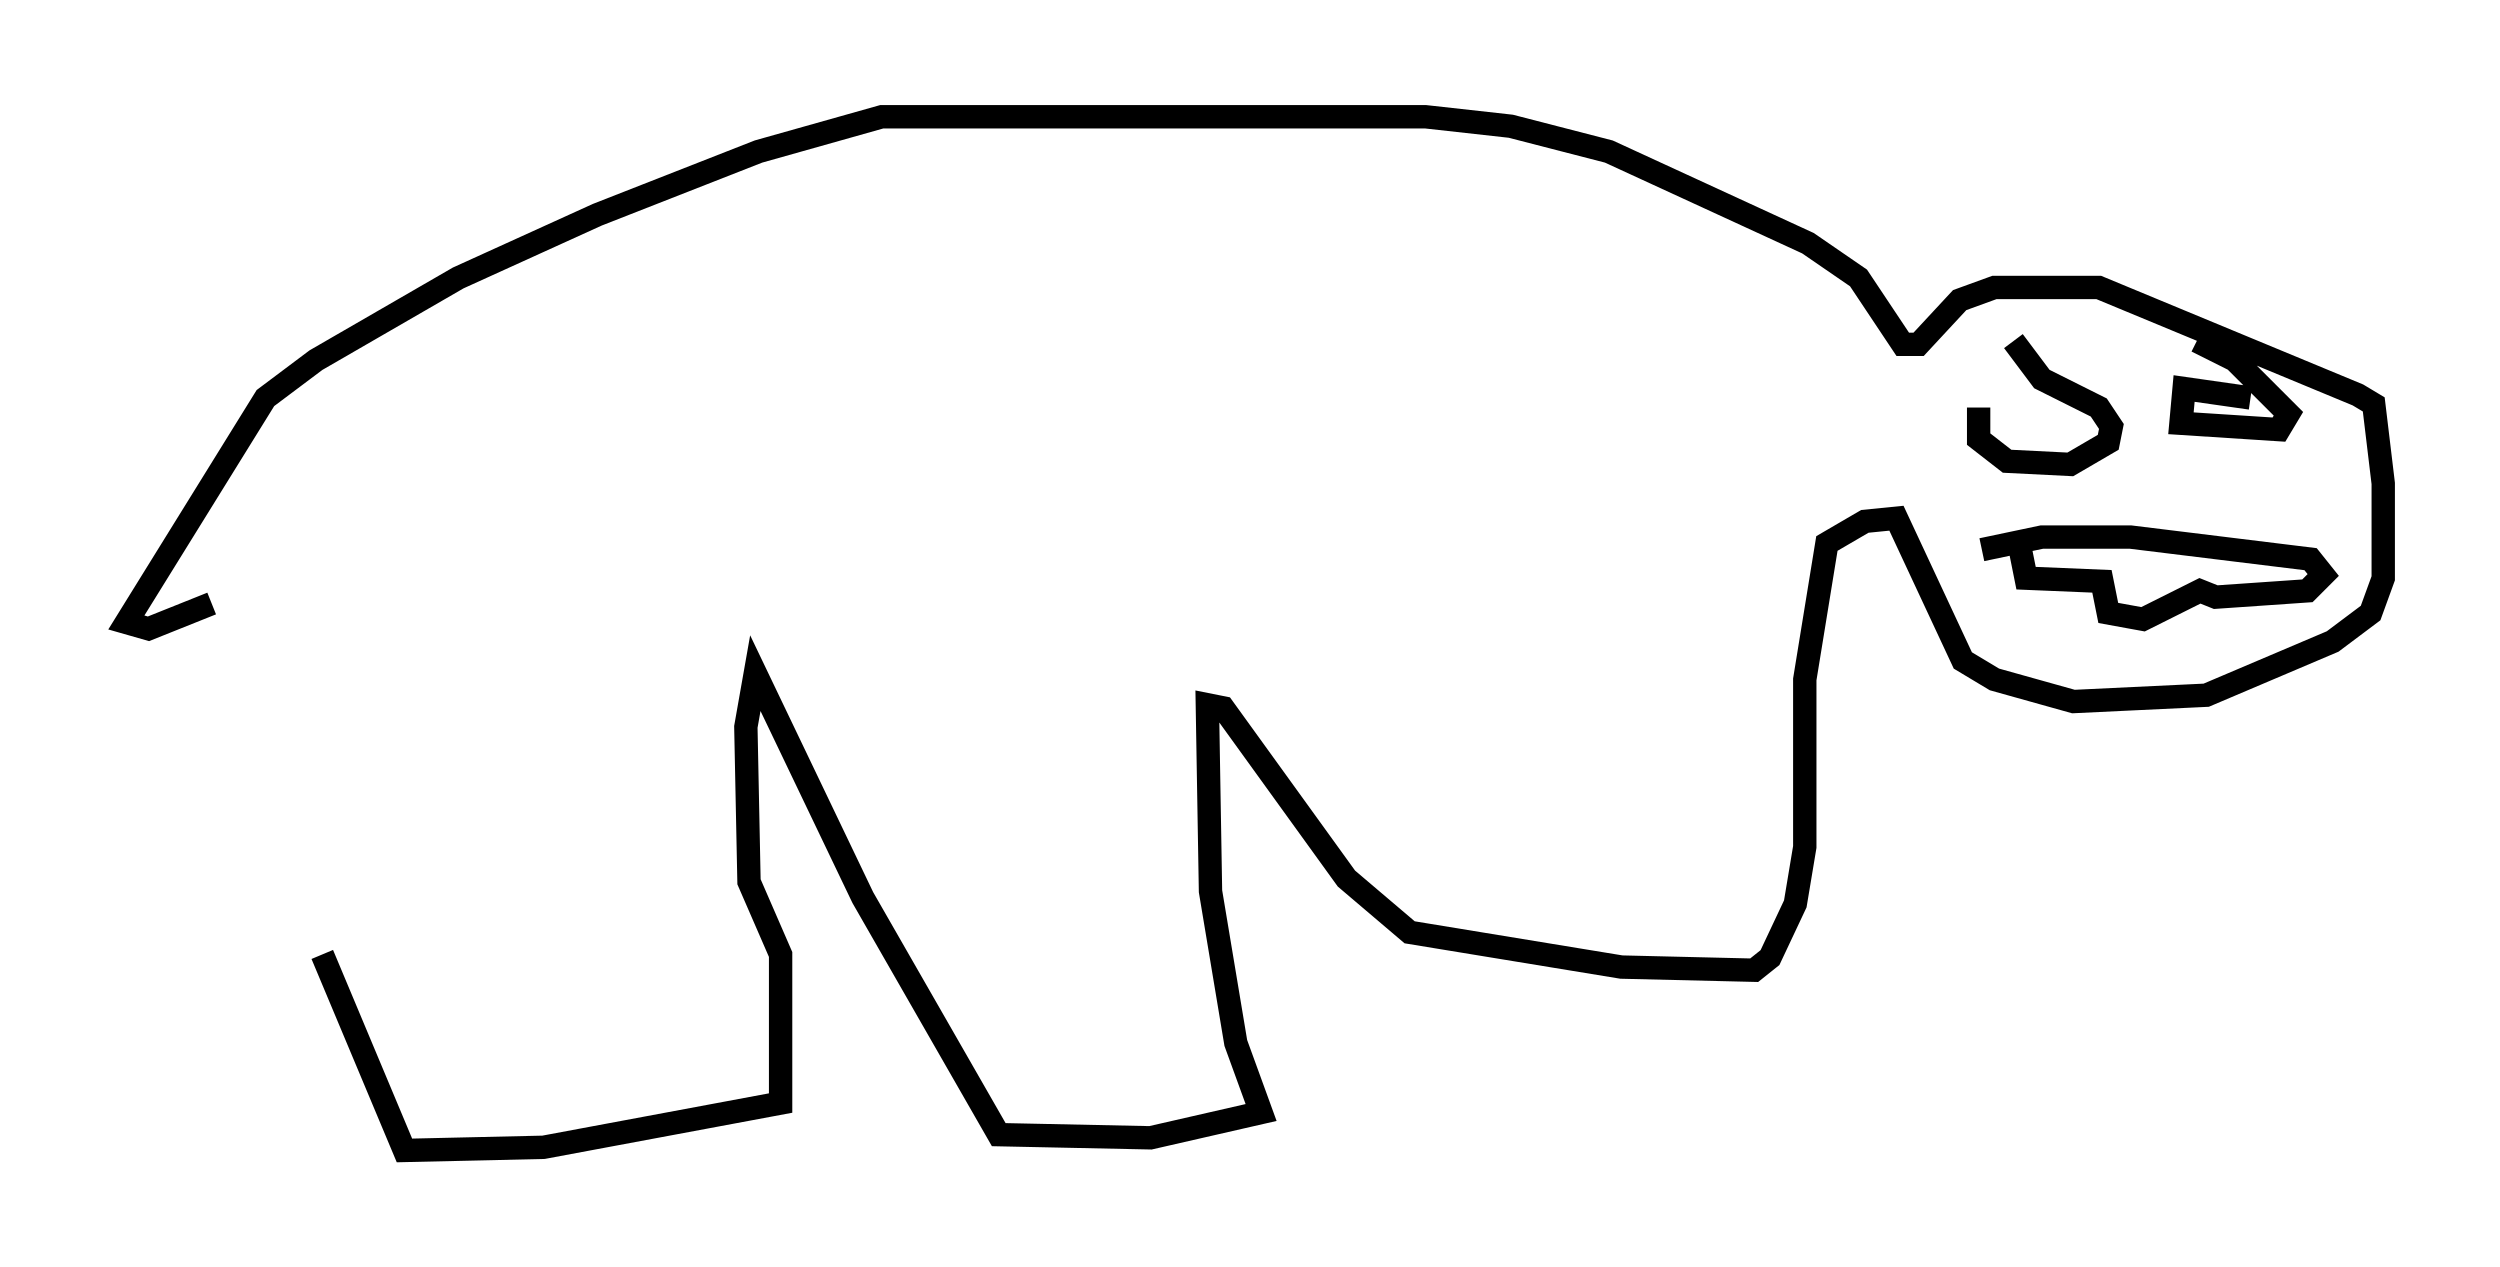 <?xml version="1.0" encoding="utf-8" ?>
<svg baseProfile="full" height="54.249" version="1.1" width="107.022" xmlns="http://www.w3.org/2000/svg" xmlns:ev="http://www.w3.org/2001/xml-events" xmlns:xlink="http://www.w3.org/1999/xlink"><defs /><rect fill="white" height="54.249" width="107.022" x="0" y="0" /><path d="M5, 25.974 m8.796, 14.885 l3.518, 8.39 5.954, -0.135 l10.149, -1.894 0.0, -6.36 l-1.353, -3.112 -0.135, -6.631 l0.406, -2.3 4.601, 9.607 l5.819, 10.149 6.495, 0.135 l4.736, -1.083 -1.083, -2.977 l-1.083, -6.495 -0.135, -7.984 l0.677, 0.135 5.277, 7.307 l2.706, 2.3 9.066, 1.488 l5.683, 0.135 0.677, -0.541 l1.083, -2.3 0.406, -2.436 l0.0, -7.172 0.947, -5.819 l1.624, -0.947 1.353, -0.135 l2.842, 6.089 1.353, 0.812 l3.383, 0.947 5.683, -0.271 l5.413, -2.3 1.624, -1.218 l0.541, -1.488 0.0, -4.059 l-0.406, -3.383 -0.677, -0.406 l-11.096, -4.601 -4.465, 0.0 l-1.488, 0.541 -1.759, 1.894 l-0.677, 0.0 -1.894, -2.842 l-2.165, -1.488 -8.525, -3.924 l-4.195, -1.083 -3.654, -0.406 l-23.274, 0.0 -5.277, 1.488 l-6.901, 2.706 -5.954, 2.706 l-6.089, 3.518 -2.165, 1.624 l-5.954, 9.607 0.947, 0.271 l2.706, -1.083 m75.642, -8.39 l0.0, 1.353 1.218, 0.947 l2.706, 0.135 1.624, -0.947 l0.135, -0.677 -0.541, -0.812 l-2.436, -1.218 -1.218, -1.624 m10.149, 2.436 l-2.842, -0.406 -0.135, 1.488 l4.195, 0.271 0.406, -0.677 l-2.3, -2.3 -1.624, -0.812 m-7.578, 8.796 l0.271, 1.353 3.248, 0.135 l0.271, 1.353 1.488, 0.271 l2.436, -1.218 0.677, 0.271 l3.924, -0.271 0.677, -0.677 l-0.541, -0.677 -7.713, -0.947 l-3.789, 0.0 -2.571, 0.541 " fill="none" stroke="black" stroke-width="1" /></svg>